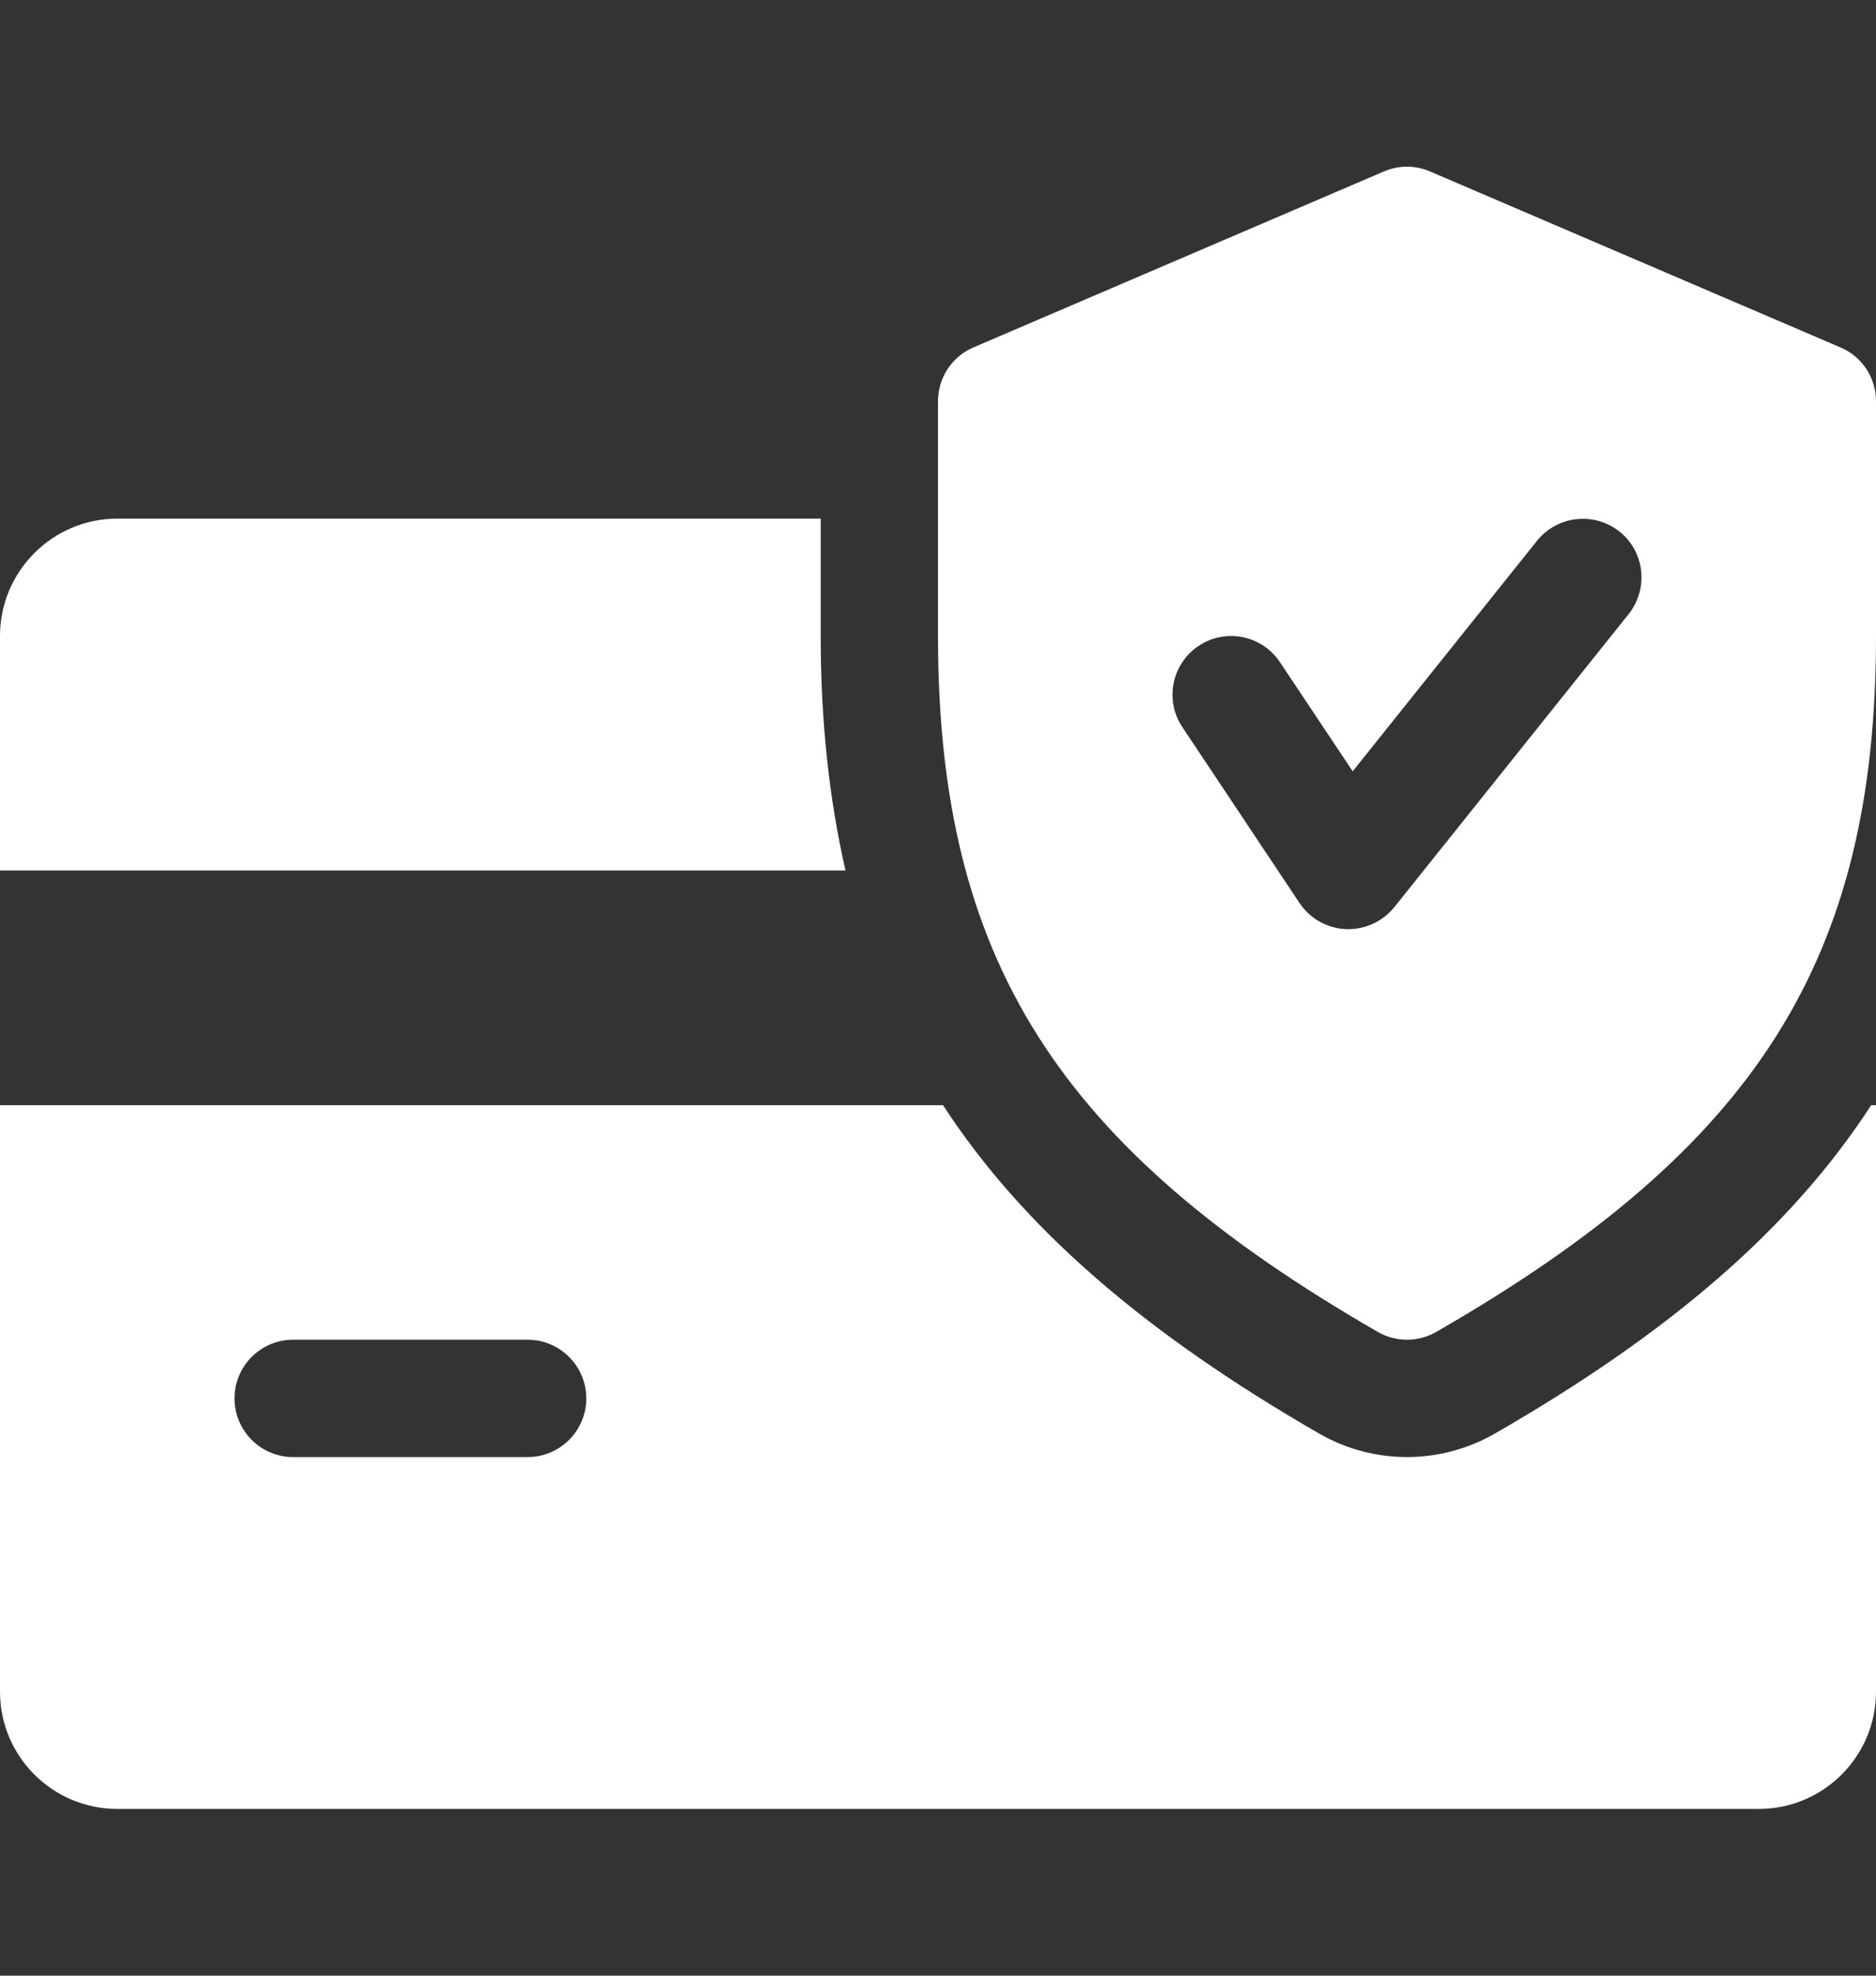 <svg width="19" height="20" viewBox="0 0 19 20" fill="none" xmlns="http://www.w3.org/2000/svg">
<rect x="0" y="0" width="19" height="20" fill="#333333" stroke="none"/>
<path d="M8.312 6.438V5.25H1.188C0.533 5.25 0 5.783 0 6.438V8.812H8.563C8.398 8.087 8.312 7.306 8.312 6.438Z" fill="white"/>
<path d="M18.951 11.188C18.141 12.436 16.906 13.497 15.137 14.514C14.865 14.669 14.559 14.75 14.25 14.75C13.941 14.75 13.635 14.669 13.367 14.516C11.597 13.497 10.362 12.434 9.551 11.188H0V17.125C0 17.78 0.533 18.312 1.188 18.312H17.812C18.468 18.312 19 17.78 19 17.125V11.188H18.951ZM5.344 14.75H2.969C2.641 14.75 2.375 14.484 2.375 14.156C2.375 13.829 2.641 13.562 2.969 13.562H5.344C5.671 13.562 5.938 13.829 5.938 14.156C5.938 14.484 5.671 14.75 5.344 14.75Z" fill="white"/>
<path d="M18.64 3.517L14.484 1.736C14.333 1.671 14.166 1.671 14.015 1.736L9.859 3.517C9.641 3.609 9.5 3.824 9.5 4.062V6.437C9.5 9.704 10.708 11.613 13.954 13.483C14.046 13.536 14.148 13.562 14.25 13.562C14.352 13.562 14.454 13.536 14.546 13.483C17.792 11.618 19 9.708 19 6.437V4.062C19 3.824 18.859 3.609 18.64 3.517ZM16.496 6.215L14.121 9.184C14.007 9.324 13.836 9.406 13.656 9.406C13.648 9.406 13.638 9.406 13.631 9.406C13.443 9.397 13.268 9.3 13.162 9.142L11.975 7.361C11.793 7.088 11.867 6.72 12.14 6.538C12.411 6.357 12.78 6.429 12.963 6.703L13.7 7.808L15.567 5.474C15.772 5.219 16.146 5.178 16.402 5.381C16.658 5.584 16.699 5.958 16.496 6.215Z" fill="white"/>
</svg>
